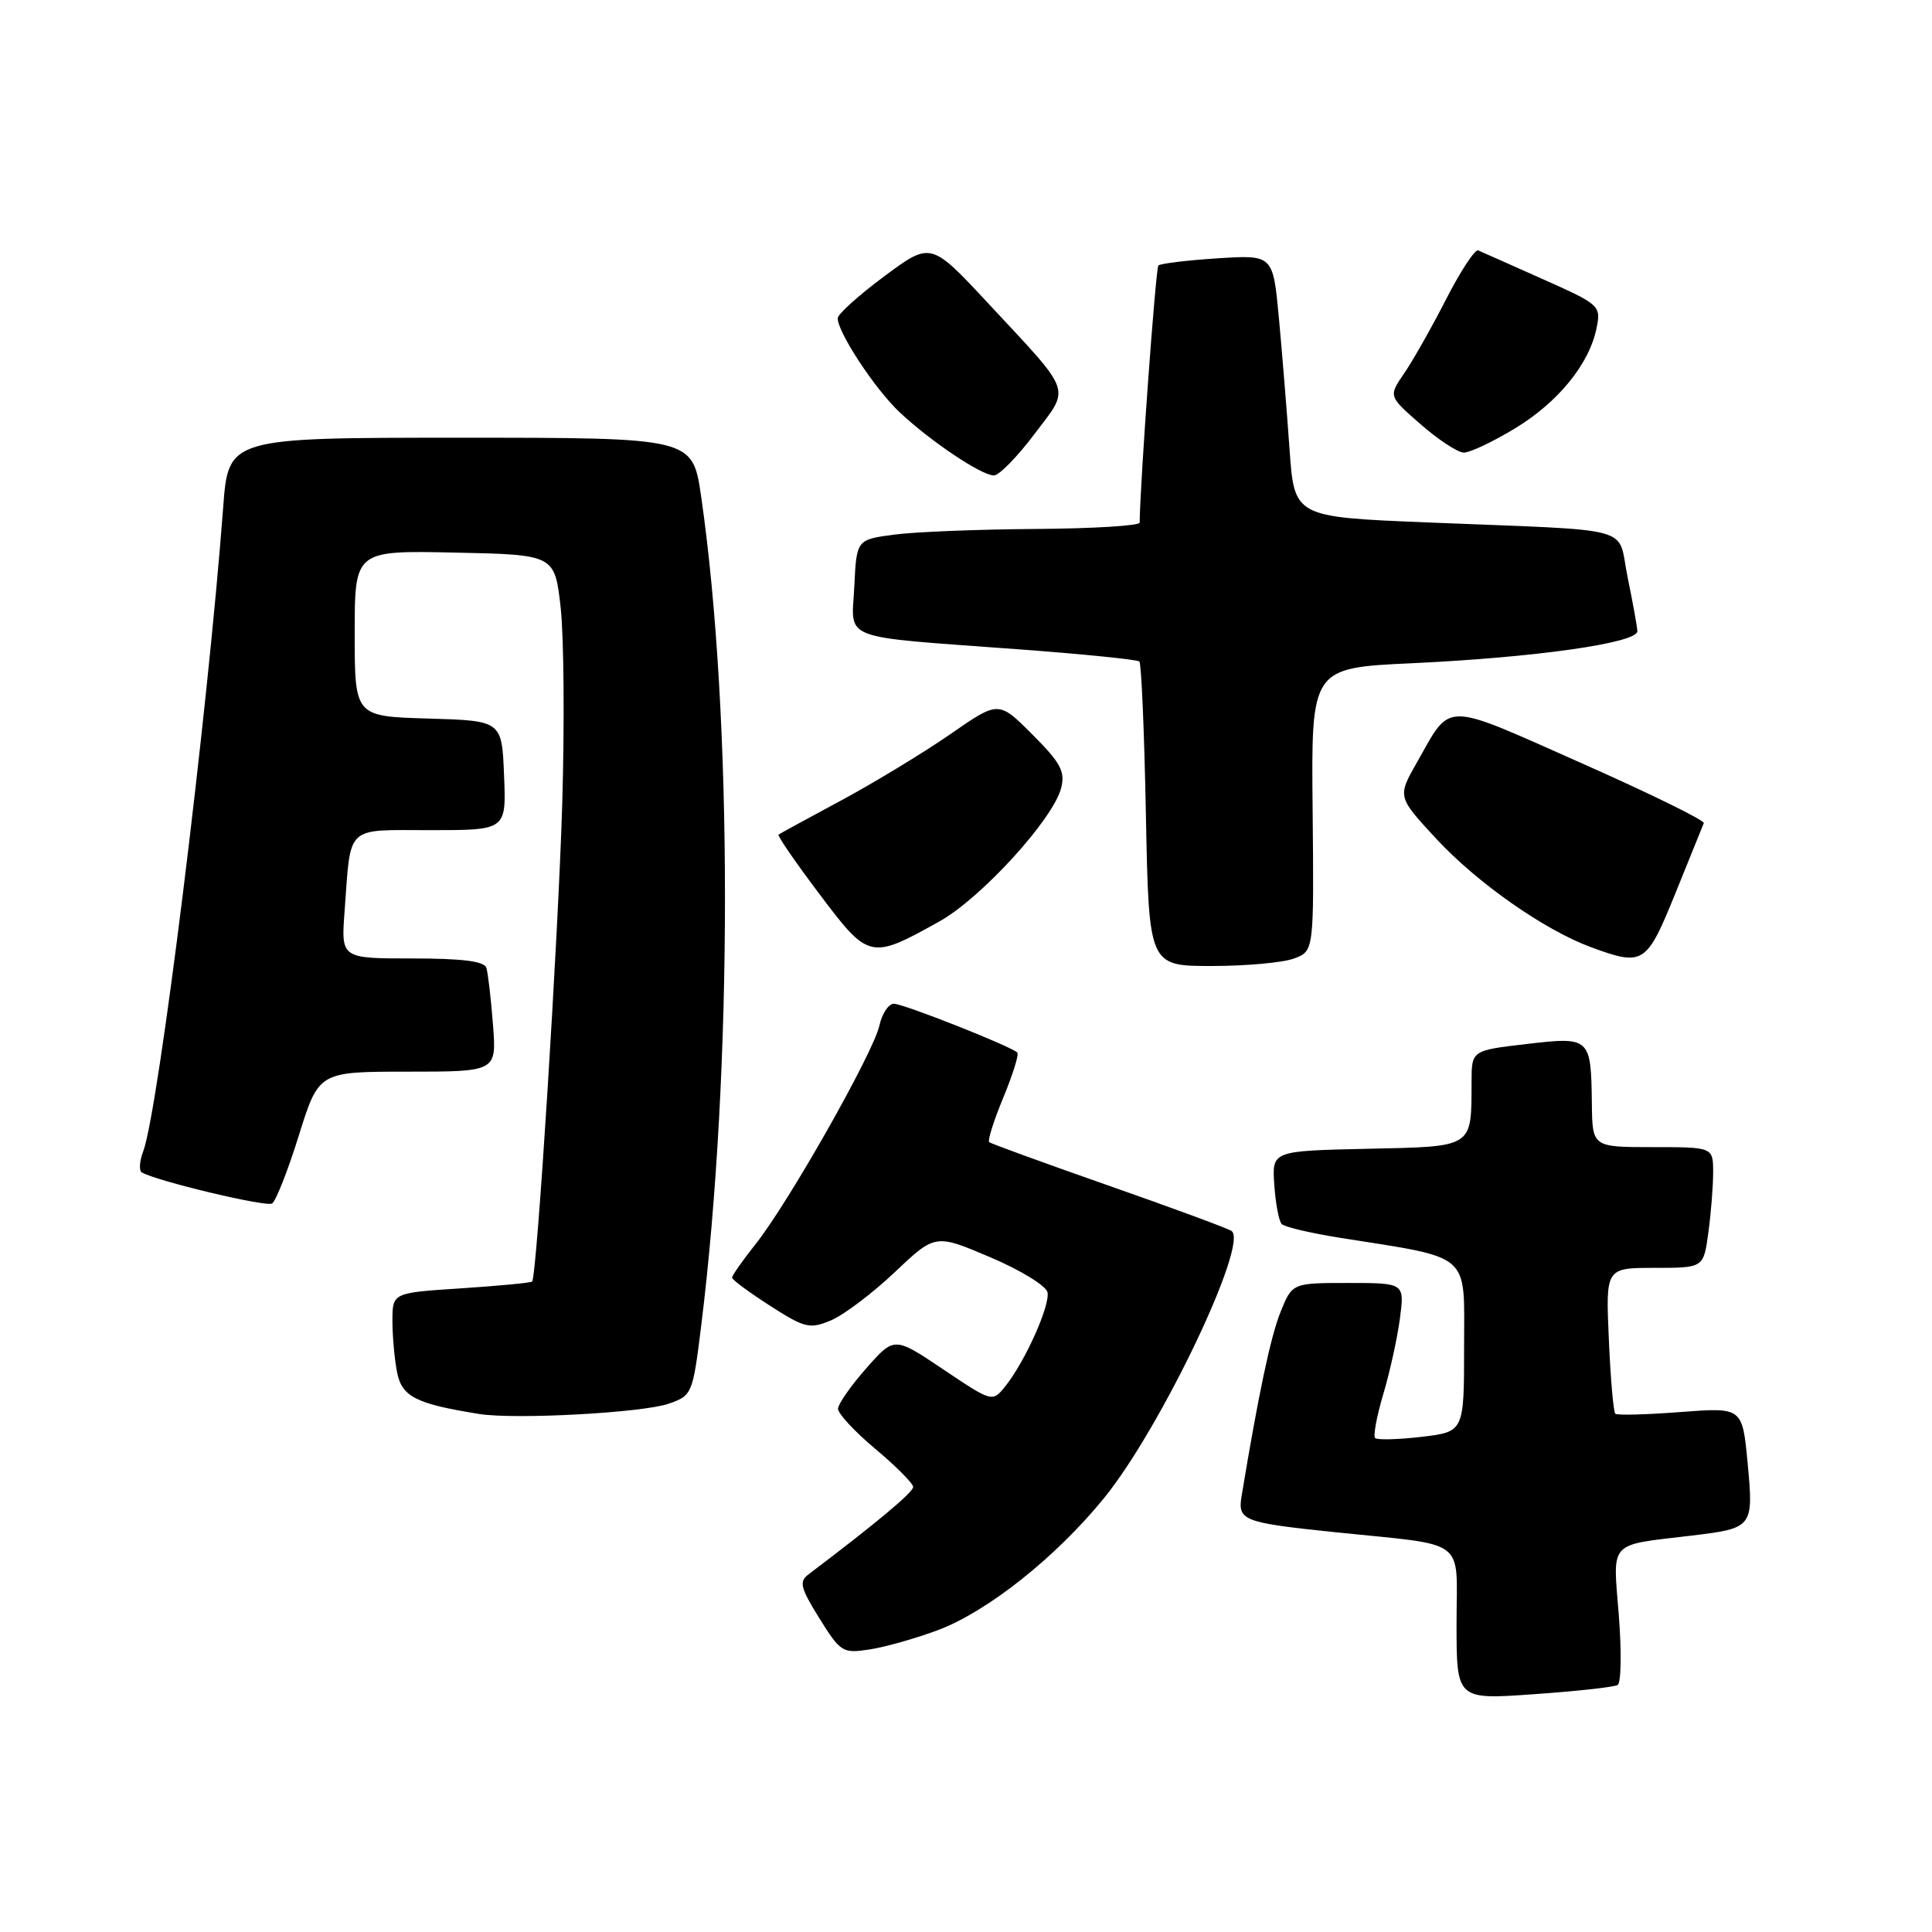 <?xml version="1.0" encoding="UTF-8" standalone="no"?>
<!DOCTYPE svg PUBLIC "-//W3C//DTD SVG 1.1//EN" "http://www.w3.org/Graphics/SVG/1.1/DTD/svg11.dtd" >
<svg xmlns="http://www.w3.org/2000/svg" xmlns:xlink="http://www.w3.org/1999/xlink" version="1.1" viewBox="0 0 256 256">
 <g >
 <path fill="currentColor"
d=" M 214.35 223.27 C 214.81 222.99 214.88 218.83 214.50 214.01 C 213.71 204.03 213.01 204.81 224.10 203.48 C 232.29 202.50 232.37 202.40 231.57 193.85 C 230.87 186.48 230.87 186.48 222.69 187.10 C 218.18 187.45 214.30 187.55 214.04 187.33 C 213.79 187.10 213.40 182.66 213.18 177.46 C 212.76 168.00 212.76 168.00 219.24 168.00 C 225.73 168.00 225.73 168.00 226.36 163.36 C 226.71 160.81 227.00 157.21 227.00 155.36 C 227.00 152.00 227.00 152.00 219.00 152.00 C 211.00 152.00 211.00 152.00 210.93 146.25 C 210.82 137.45 210.72 137.35 202.25 138.34 C 195.00 139.19 195.00 139.19 194.99 143.34 C 194.96 152.17 195.37 151.91 181.16 152.22 C 168.54 152.50 168.54 152.50 168.85 157.00 C 169.02 159.47 169.46 161.81 169.83 162.19 C 170.20 162.58 173.61 163.38 177.41 163.99 C 195.20 166.82 194.00 165.78 194.00 178.45 C 194.00 189.72 194.00 189.72 188.36 190.39 C 185.26 190.75 182.49 190.82 182.21 190.55 C 181.94 190.27 182.42 187.67 183.28 184.77 C 184.15 181.87 185.14 177.36 185.49 174.75 C 186.12 170.00 186.12 170.00 178.67 170.00 C 171.22 170.00 171.22 170.00 169.66 173.89 C 168.35 177.17 166.76 184.70 164.53 198.16 C 163.97 201.49 164.62 201.74 176.85 203.02 C 194.72 204.87 193.00 203.58 193.00 215.15 C 193.00 225.22 193.00 225.22 203.25 224.49 C 208.89 224.10 213.88 223.55 214.35 223.27 Z  M 124.28 216.00 C 130.87 213.53 139.93 206.33 146.31 198.48 C 153.83 189.23 165.57 164.59 163.17 163.10 C 162.54 162.71 155.16 159.99 146.76 157.05 C 138.37 154.11 131.31 151.54 131.07 151.34 C 130.84 151.14 131.68 148.48 132.94 145.44 C 134.20 142.39 135.04 139.71 134.80 139.47 C 133.97 138.64 119.71 133.00 118.44 133.00 C 117.74 133.00 116.87 134.31 116.52 135.91 C 115.73 139.49 104.53 159.28 100.18 164.77 C 98.43 166.98 97.00 169.01 97.00 169.29 C 97.00 169.57 99.26 171.24 102.02 173.01 C 106.63 175.97 107.28 176.13 110.08 174.97 C 111.76 174.27 115.56 171.41 118.53 168.60 C 123.93 163.49 123.93 163.49 131.21 166.59 C 135.22 168.29 138.64 170.39 138.80 171.24 C 139.15 173.01 135.82 180.42 133.23 183.66 C 131.50 185.82 131.50 185.82 125.00 181.46 C 118.50 177.09 118.50 177.09 114.79 181.30 C 112.75 183.61 111.07 186.02 111.04 186.66 C 111.02 187.29 113.25 189.70 116.00 192.00 C 118.75 194.30 121.00 196.57 121.00 197.03 C 121.00 197.74 116.09 201.84 107.12 208.62 C 105.86 209.57 106.06 210.40 108.57 214.43 C 111.38 218.94 111.65 219.11 115.24 218.56 C 117.30 218.24 121.37 217.09 124.28 216.00 Z  M 88.63 185.99 C 91.71 184.91 91.79 184.71 92.91 175.69 C 97.12 141.70 97.11 94.82 92.90 65.75 C 91.77 58.00 91.77 58.00 61.01 58.00 C 30.26 58.00 30.26 58.00 29.57 67.25 C 27.50 94.84 20.99 147.26 18.97 152.58 C 18.48 153.87 18.40 155.12 18.79 155.35 C 20.72 156.49 35.26 159.96 36.05 159.47 C 36.55 159.16 38.15 155.10 39.60 150.45 C 42.24 142.00 42.24 142.00 54.02 142.00 C 65.81 142.00 65.81 142.00 65.32 135.75 C 65.06 132.31 64.66 128.94 64.45 128.25 C 64.18 127.37 61.30 127.00 54.63 127.00 C 45.19 127.00 45.19 127.00 45.66 120.75 C 46.52 109.16 45.63 110.00 57.06 110.00 C 67.09 110.00 67.09 110.00 66.79 102.75 C 66.50 95.50 66.50 95.50 56.75 95.21 C 47.00 94.93 47.00 94.93 47.00 83.93 C 47.00 72.94 47.00 72.94 60.25 73.22 C 73.50 73.50 73.50 73.50 74.29 80.50 C 74.72 84.35 74.81 96.05 74.50 106.50 C 73.96 124.47 71.14 169.14 70.51 169.81 C 70.35 169.98 66.12 170.38 61.11 170.71 C 52.00 171.30 52.00 171.30 52.00 175.02 C 52.00 177.07 52.28 180.15 52.62 181.87 C 53.27 185.08 55.13 186.02 63.50 187.36 C 68.28 188.12 85.20 187.20 88.63 185.99 Z  M 171.49 127.00 C 174.11 126.01 174.11 126.01 173.93 107.25 C 173.74 88.50 173.74 88.50 187.12 87.88 C 203.45 87.12 217.02 85.19 216.96 83.63 C 216.93 83.01 216.35 79.80 215.67 76.50 C 214.22 69.51 217.41 70.38 189.00 69.22 C 171.50 68.50 171.50 68.50 170.87 59.50 C 170.52 54.55 169.89 46.73 169.46 42.13 C 168.68 33.76 168.68 33.76 161.32 34.23 C 157.28 34.49 153.75 34.92 153.49 35.18 C 153.14 35.53 151.07 63.89 151.01 69.25 C 151.00 69.66 144.81 70.04 137.25 70.09 C 129.69 70.14 121.25 70.47 118.50 70.84 C 113.50 71.50 113.50 71.50 113.20 77.70 C 112.85 85.01 110.88 84.25 135.00 86.04 C 143.53 86.67 150.71 87.40 150.97 87.65 C 151.24 87.91 151.63 97.09 151.84 108.06 C 152.23 128.00 152.23 128.00 160.55 128.00 C 165.13 128.00 170.05 127.55 171.49 127.00 Z  M 222.00 118.36 C 223.93 113.61 225.62 109.43 225.76 109.07 C 225.91 108.71 218.56 105.11 209.44 101.07 C 190.98 92.88 192.37 92.88 187.74 101.04 C 185.16 105.58 185.16 105.58 190.33 111.16 C 195.77 117.02 204.64 123.23 210.82 125.51 C 217.77 128.06 218.17 127.80 222.00 118.36 Z  M 124.50 122.08 C 130.02 119.00 139.58 108.51 140.61 104.41 C 141.16 102.22 140.54 101.07 136.79 97.32 C 132.32 92.84 132.32 92.84 125.91 97.29 C 122.38 99.73 115.90 103.67 111.50 106.04 C 107.10 108.41 103.35 110.45 103.16 110.59 C 102.98 110.73 105.42 114.28 108.59 118.48 C 115.11 127.15 115.33 127.20 124.50 122.08 Z  M 137.05 57.54 C 141.86 51.17 142.29 52.39 130.92 40.17 C 123.34 32.03 123.34 32.03 117.17 36.61 C 113.78 39.13 111.00 41.63 111.00 42.17 C 111.00 44.05 115.94 51.55 119.20 54.62 C 123.29 58.47 130.05 63.00 131.70 63.00 C 132.38 63.00 134.79 60.54 137.05 57.54 Z  M 200.72 56.78 C 206.48 53.29 210.61 48.21 211.56 43.44 C 212.15 40.51 211.98 40.35 204.39 36.97 C 200.12 35.06 196.28 33.36 195.86 33.18 C 195.44 33.01 193.52 35.93 191.60 39.68 C 189.68 43.43 187.18 47.85 186.04 49.50 C 183.98 52.50 183.98 52.50 188.24 56.22 C 190.58 58.27 193.15 59.95 193.95 59.97 C 194.75 59.99 197.80 58.55 200.72 56.78 Z "/>
</g>
</svg>